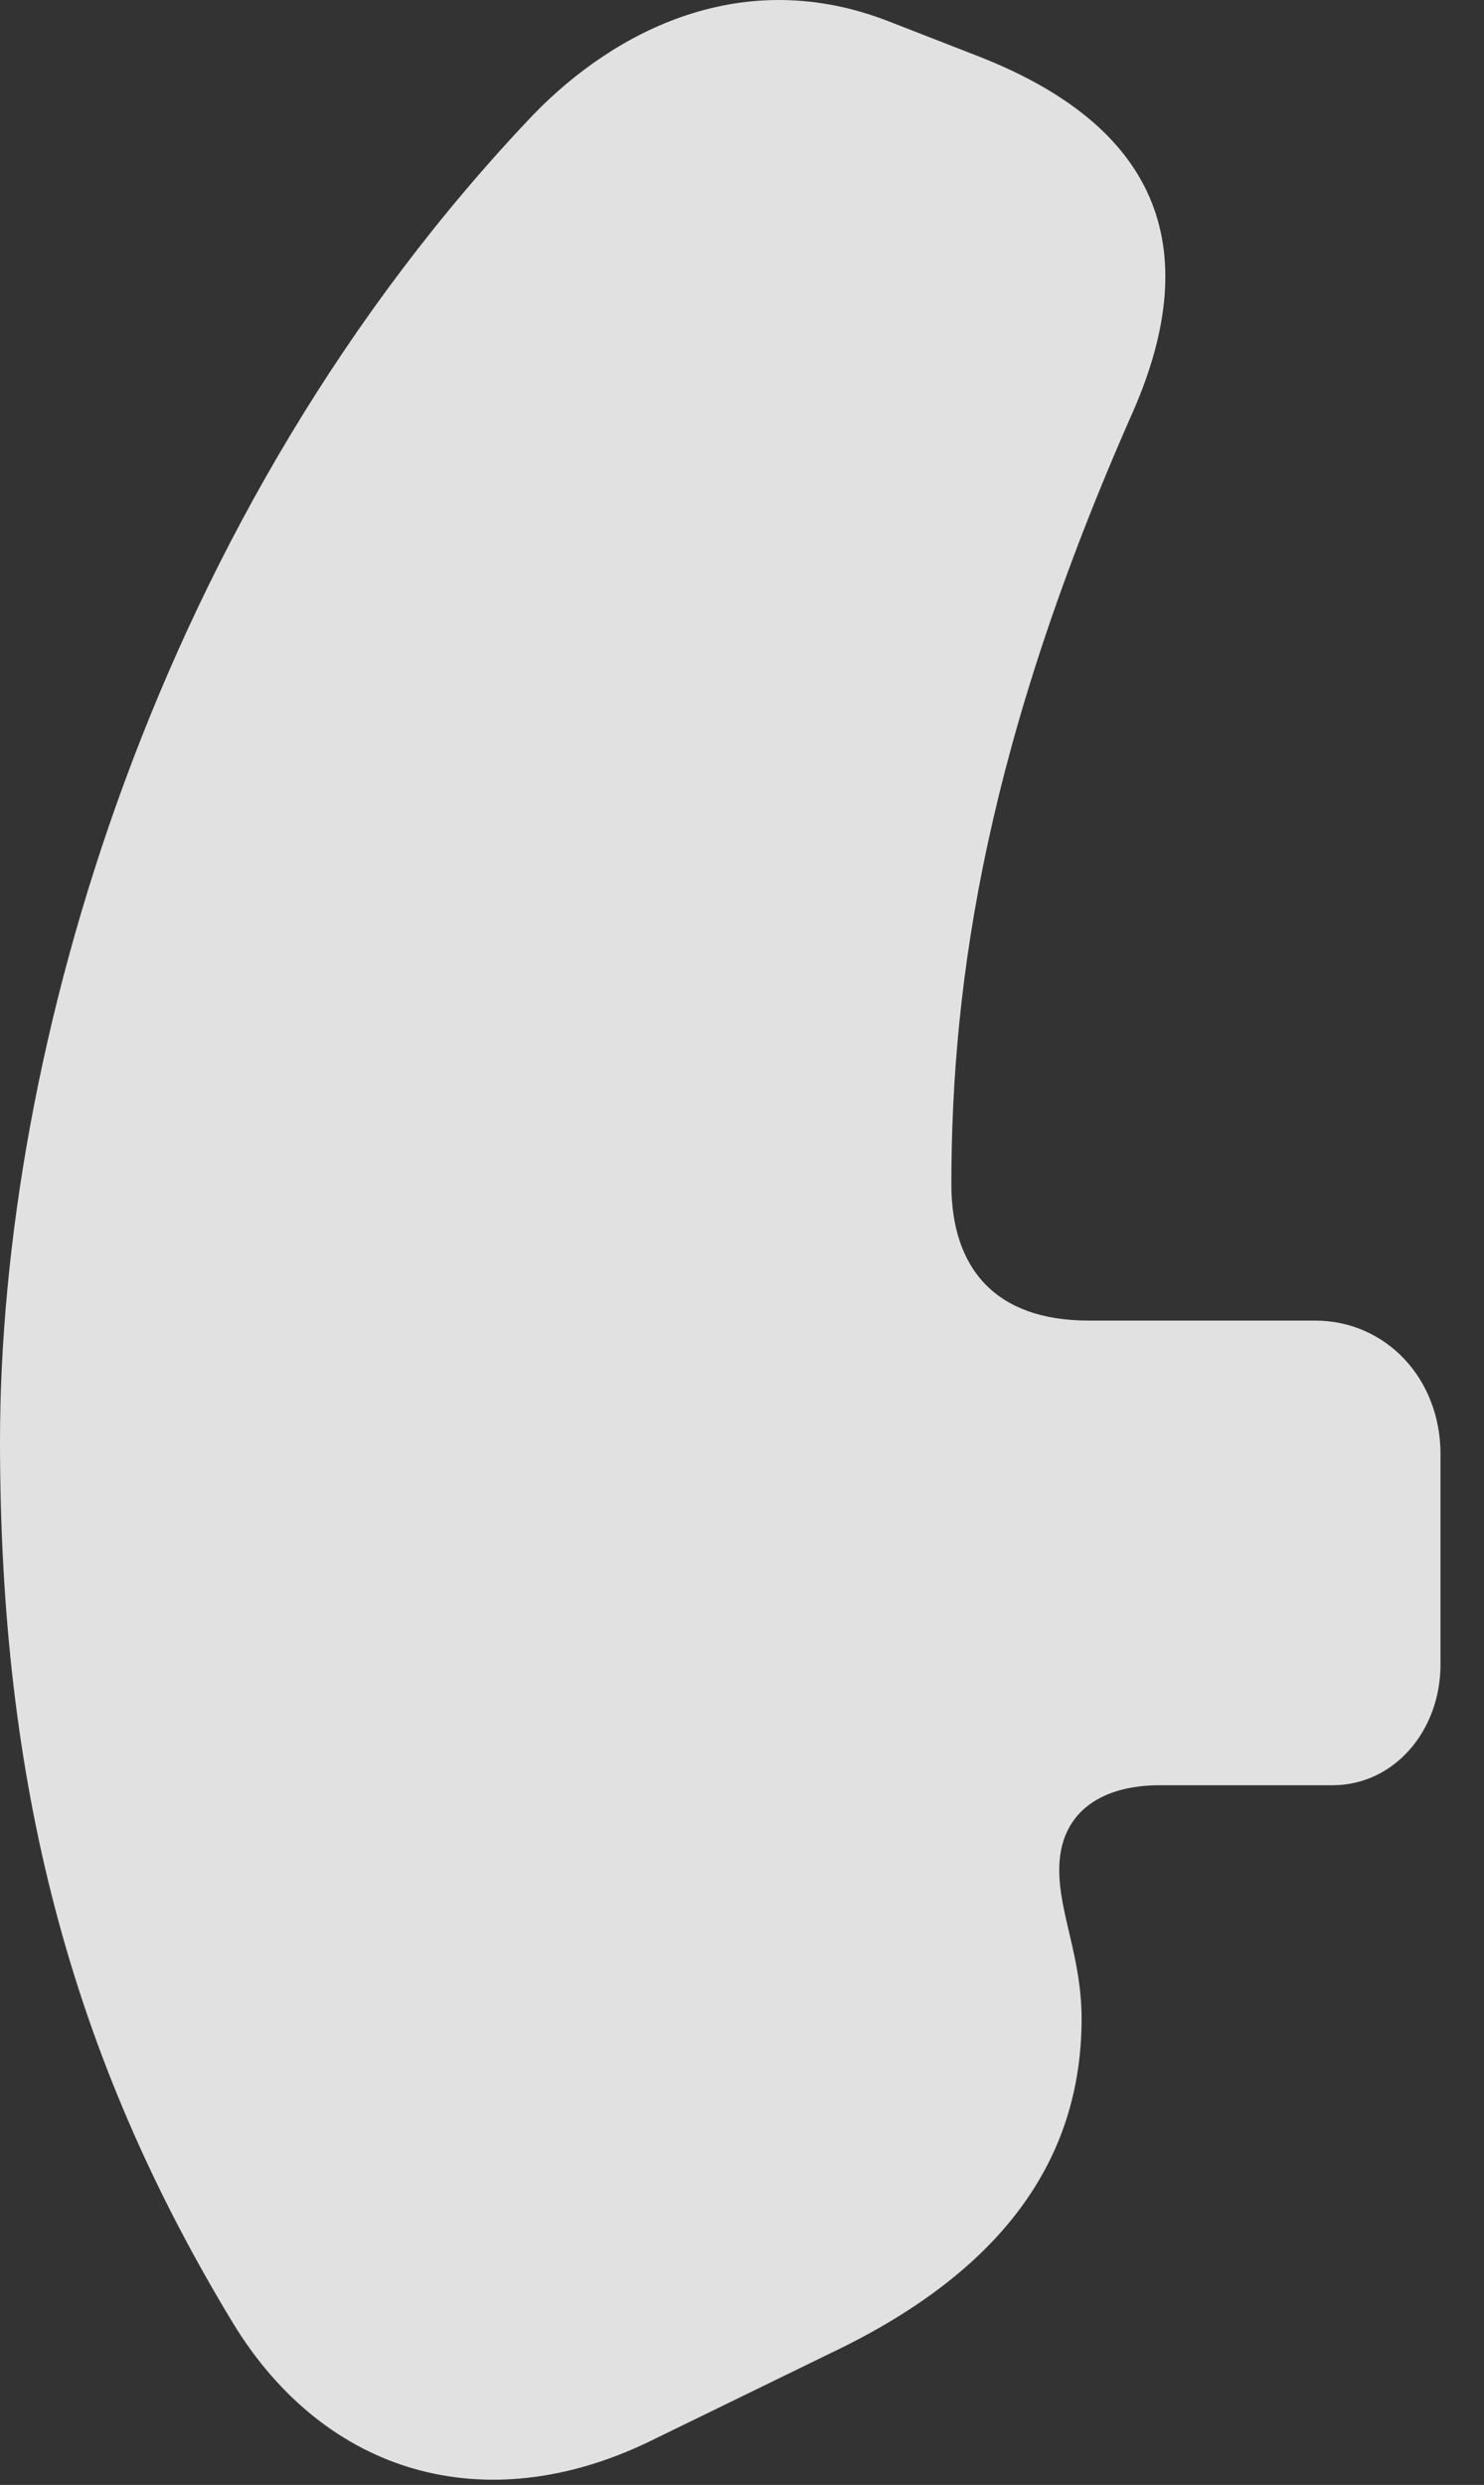 <?xml version="1.0" encoding="UTF-8"?>
<!--Generator: Apple Native CoreSVG 341-->
<!DOCTYPE svg
PUBLIC "-//W3C//DTD SVG 1.1//EN"
       "http://www.w3.org/Graphics/SVG/1.1/DTD/svg11.dtd">
<svg version="1.1" xmlns="http://www.w3.org/2000/svg" xmlns:xlink="http://www.w3.org/1999/xlink" viewBox="0 0 12.354 20.68">
 <rect x="0" y="0" width="12.354" height="20.68" fill="#333333" stroke="none"/>
 <g>
  <rect height="20.68" opacity="0" width="12.354" x="0" y="0"/>
  <path d="M0 11.995C0 14.847 0.586 17.103 1.943 19.339C2.715 20.599 4.043 20.97 5.391 20.326L6.934 19.574C8.32 18.91 9.004 17.992 9.004 16.8C9.004 16.292 8.818 15.931 8.818 15.56C8.818 15.111 9.131 14.857 9.658 14.857L11.094 14.857C11.602 14.857 11.992 14.408 11.992 13.851L11.992 12.103C11.992 11.468 11.533 10.99 10.947 10.99L9.062 10.99C8.291 10.99 7.92 10.56 7.92 9.857C7.92 8.138 8.223 6.156 9.434 3.421C10.039 2.035 9.619 1.048 8.154 0.472L7.402 0.179C6.182-0.299 5.117 0.257 4.443 0.951C1.289 4.261 0 8.763 0 11.995Z" fill="white" fill-opacity="0.85"/>
 </g>
</svg>

